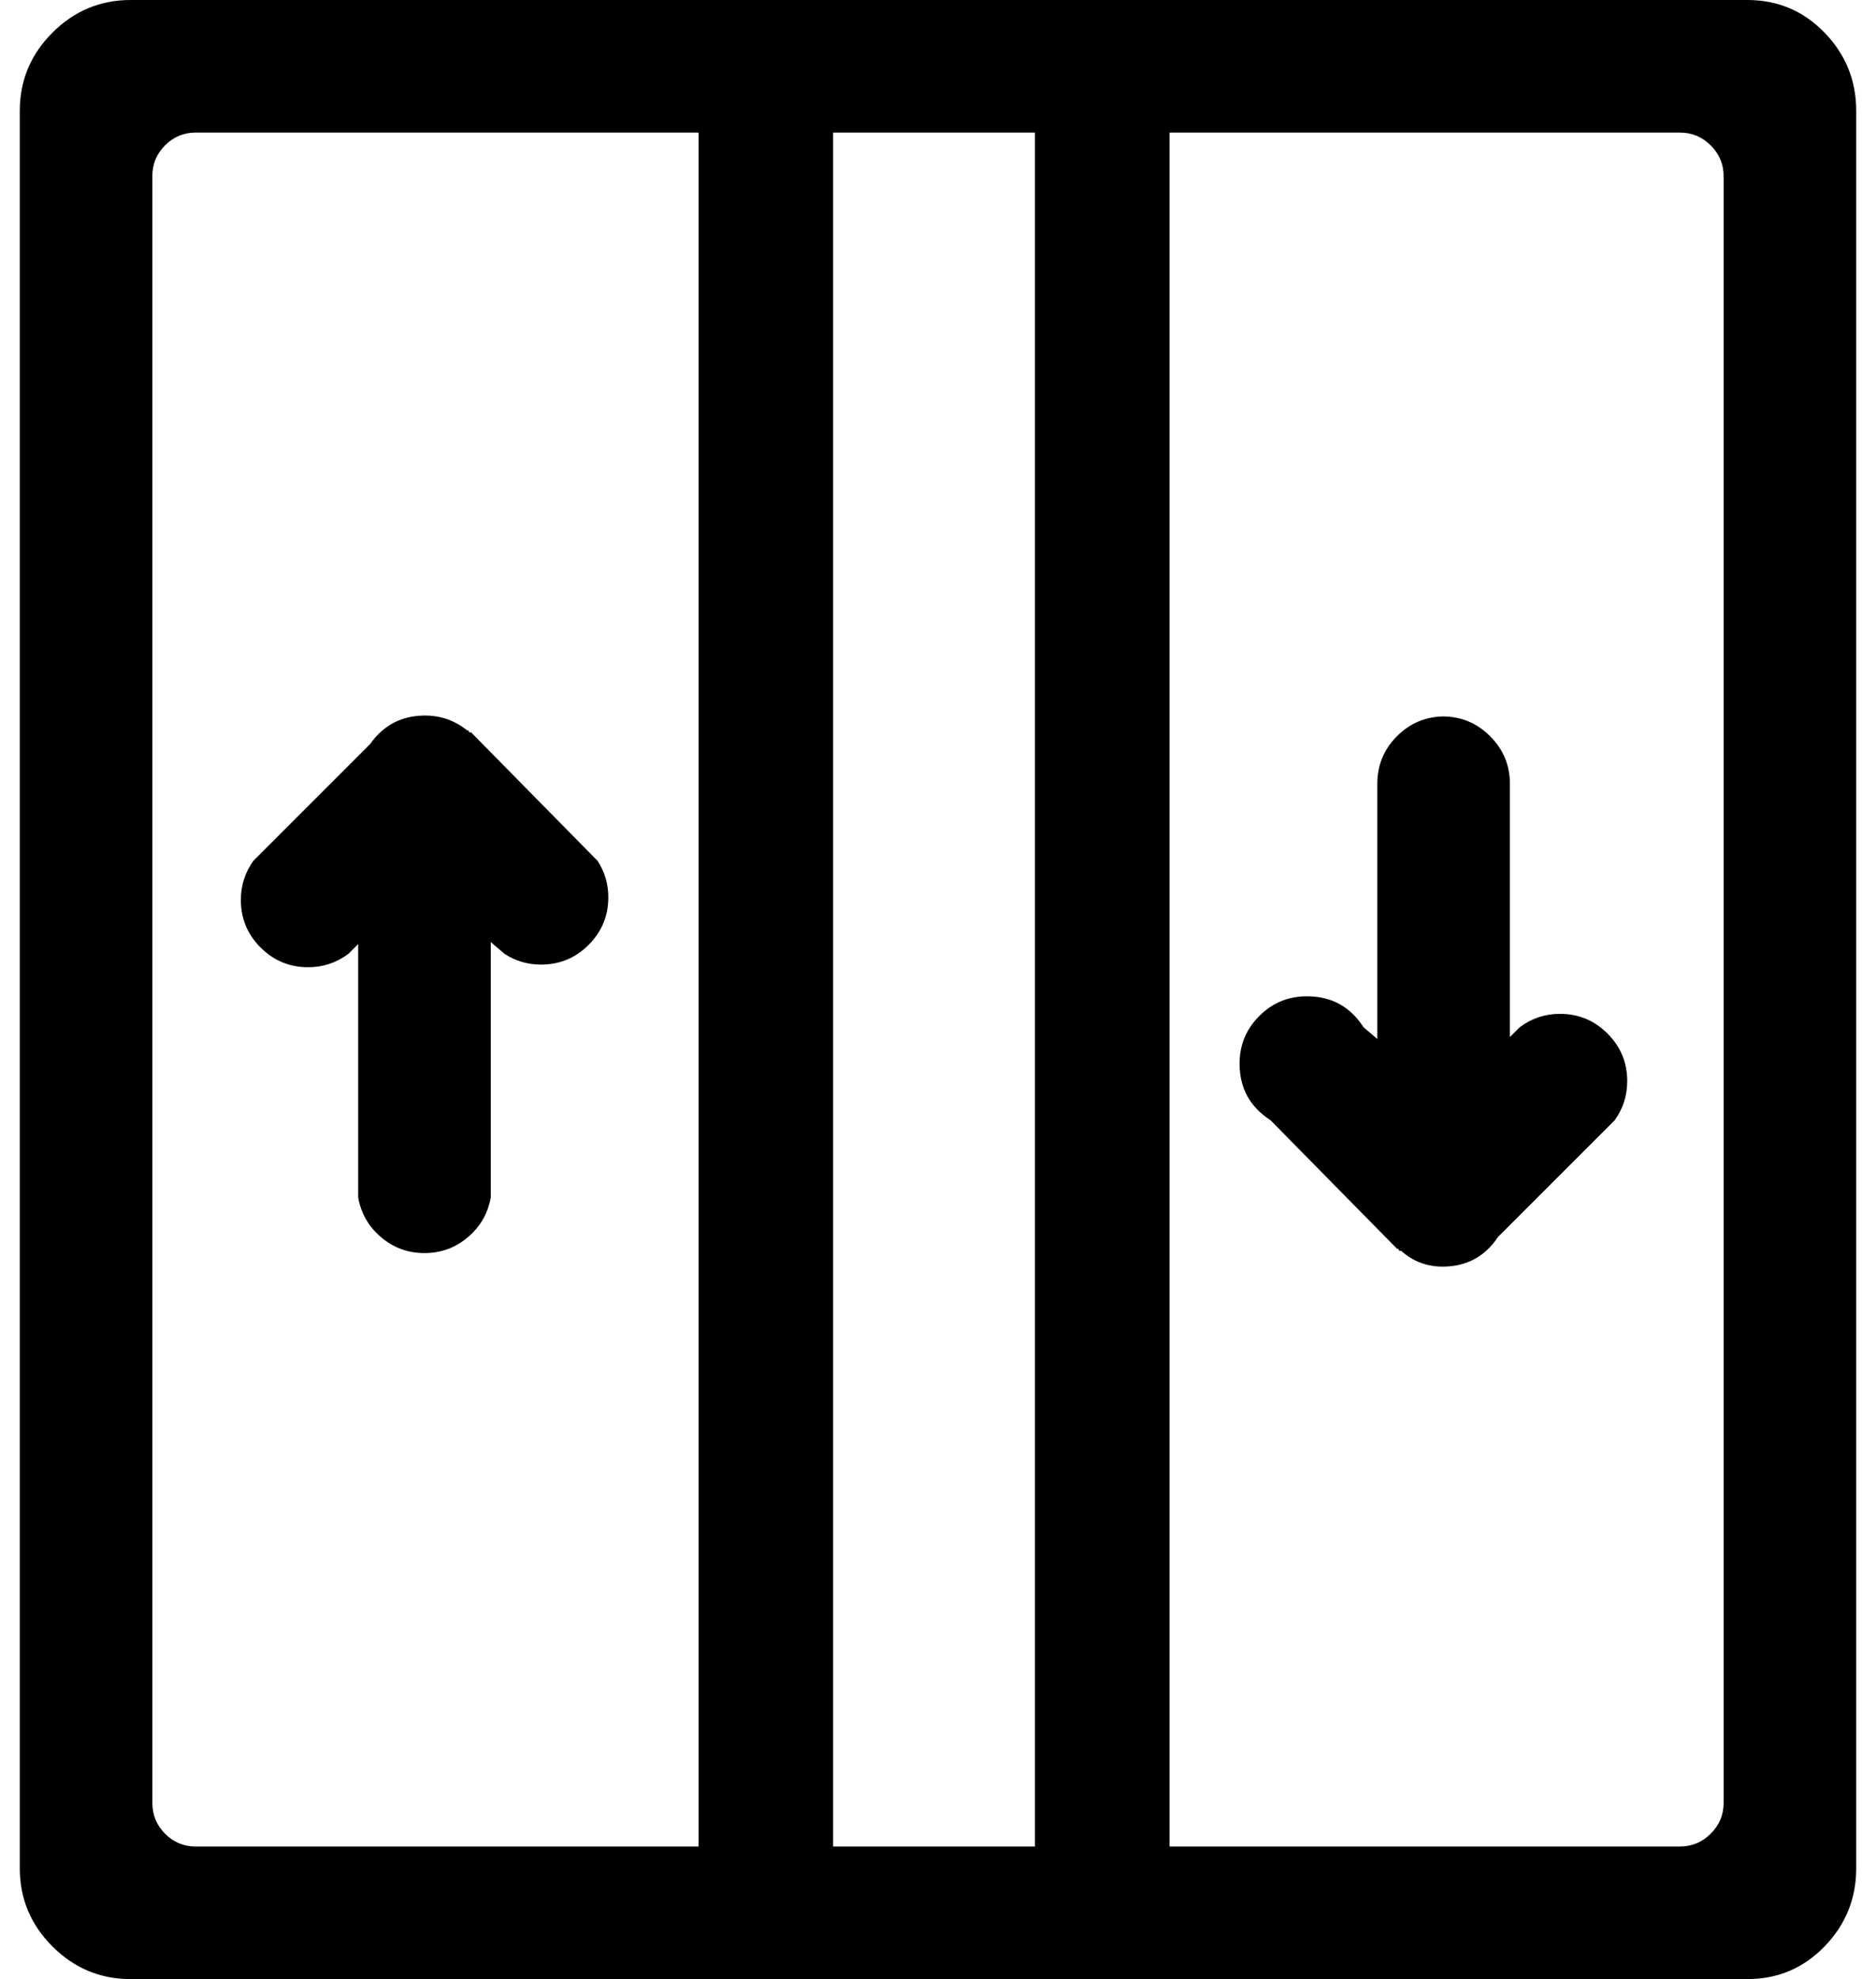 <?xml version="1.0" standalone="no"?>
<!DOCTYPE svg PUBLIC "-//W3C//DTD SVG 1.1//EN" "http://www.w3.org/Graphics/SVG/1.1/DTD/svg11.dtd" >
<svg xmlns="http://www.w3.org/2000/svg" xmlns:xlink="http://www.w3.org/1999/xlink" version="1.1" viewBox="-10 0 948 1000">
   <path fill="currentColor"
d="M873 1000h-817q-23 0 -39.5 -16.5t-16.5 -39.5v-888q0 -23 16.5 -39.5t39.5 -16.5h817q23 0 39 16.5t16 39.5v888q0 23 -16 39.5t-39 16.5zM343 67h-253q-0.505 -0.023 -1.015 -0.023q-9.106 0 -15.554 6.447q-6.446 6.446 -6.446 15.553
l0.015 0.023v822v0.023q0 9.106 6.446 15.553q6.447 6.447 15.554 6.447q0.49 0 1 -0.023h253v-866zM513 67h-102v866h102v-866zM861 89q0 -9 -6.5 -15.5t-15.5 -6.5h-258v866h258q9 0 15.5 -6.5t6.5 -15.5v-822zM747 625q-10 15 -28 15v0
q-12 0 -21 -8h-1q0 -1 -1 -1l-1 -1l-63 -64q-15.609 -10.065 -15.609 -28.596q0 -14.073 9.963 -24.036q9.963 -9.964 24.037 -9.964q18.553 0 28.609 15.596l7 6v-129v-0.015q0 -13.798 9.629 -23.689q9.628 -9.892 23.371 -10.296v0
q14 0 24 10t10 24v128l5 -5q9.019 -6.72 20.285 -6.72q14.074 0 24.037 9.963q9.963 9.964 9.963 24.037q0 10.902 -6.285 19.72zM177 376q10.18 -14.453 27.815 -14.453q11.842 0 21.185 7.453q1 0 1 1h1l1 1l63 64
q5.404 8.382 5.404 18.391q0 14.073 -9.963 24.036q-9.963 9.964 -24.037 9.964q-10.045 0 -18.404 -5.391l-7 -6v129q-2.095 12.082 -11.553 20.121q-9.458 8.038 -21.946 8.038t-21.947 -8.038q-9.459 -8.039 -11.554 -20.121
v-128l-5 5q-9.019 6.72 -20.285 6.72q-14.074 0 -24.037 -9.963q-9.963 -9.964 -9.963 -24.037q0 -10.902 6.285 -19.72z" />
</svg>
